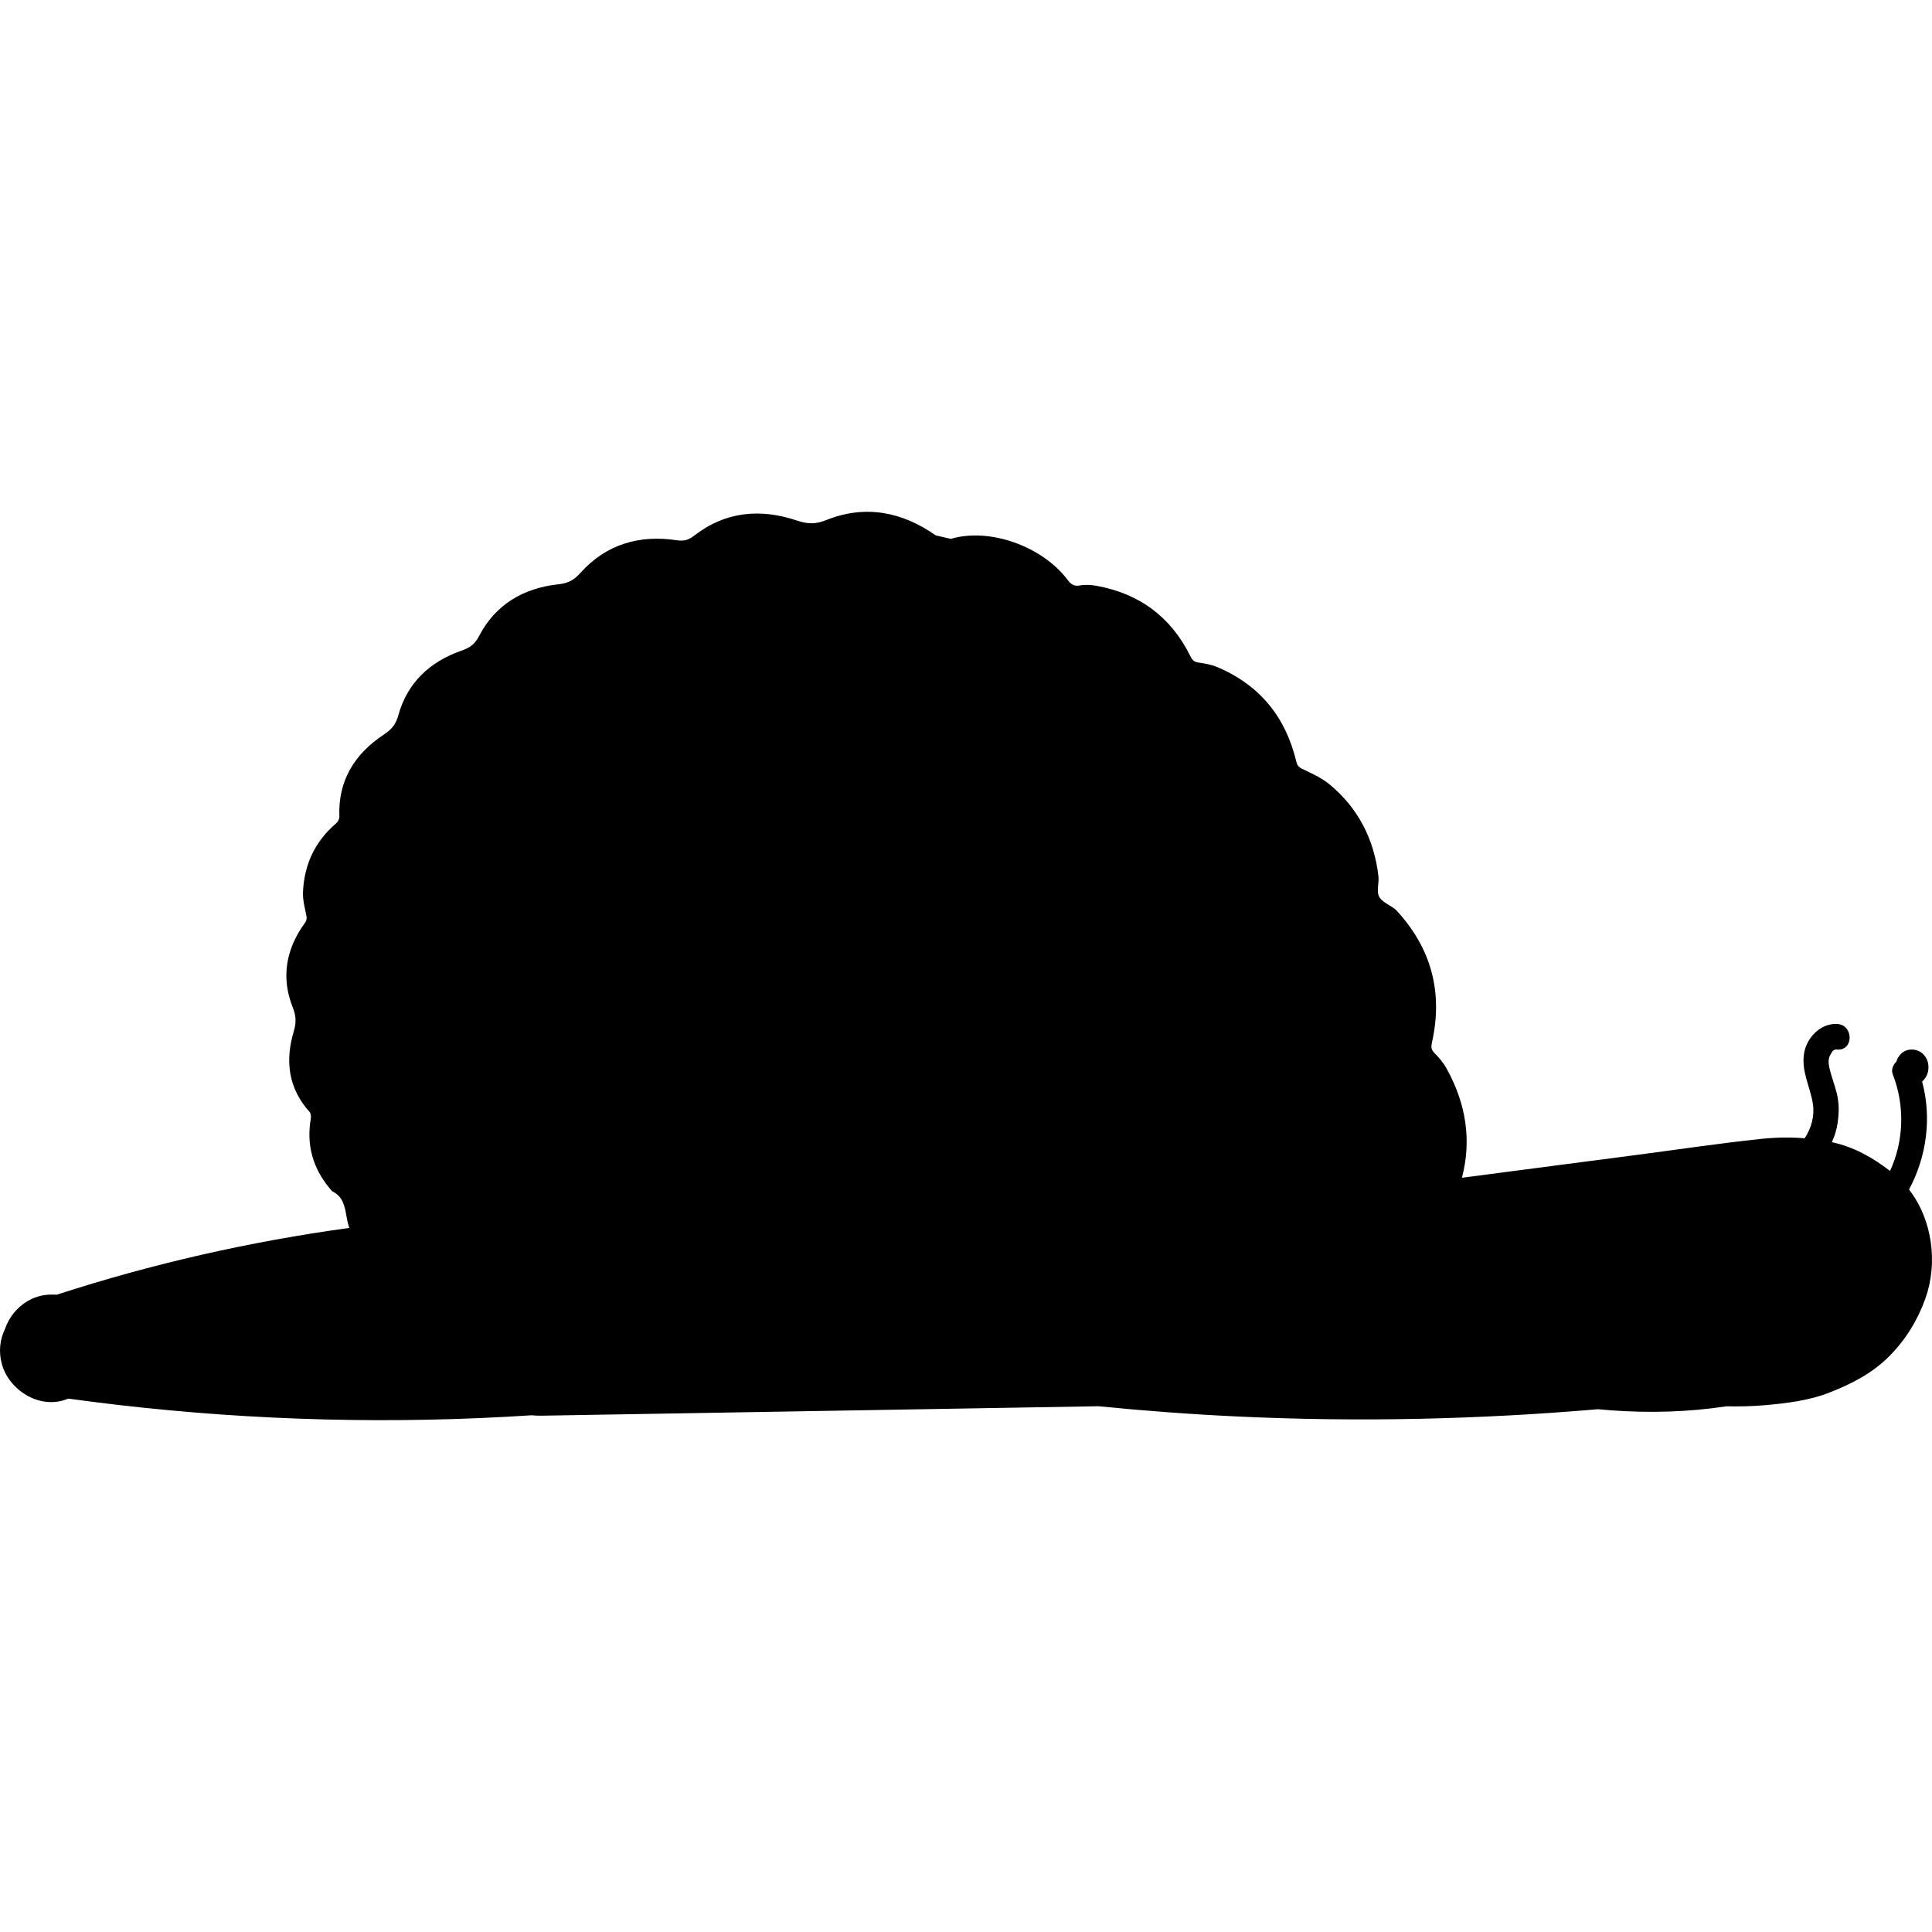 <?xml version="1.0" encoding="iso-8859-1"?>
<!-- Generator: Adobe Illustrator 16.0.0, SVG Export Plug-In . SVG Version: 6.00 Build 0)  -->
<!DOCTYPE svg PUBLIC "-//W3C//DTD SVG 1.1//EN" "http://www.w3.org/Graphics/SVG/1.1/DTD/svg11.dtd">
<svg version="1.1" id="Capa_1" xmlns="http://www.w3.org/2000/svg" xmlns:xlink="http://www.w3.org/1999/xlink" x="0px" y="0px"
	 width="556.98px" height="556.98px" viewBox="0 0 556.98 556.98" style="enable-background:new 0 0 556.98 556.98;"
	 xml:space="preserve">
<g>
	<g>
		<path d="M7.996,375.067c-3.077,1.804-5.431,4.704-6.557,8.078c-1.461,2.991-1.897,6.483-0.902,10.106
			c2.04,7.417,10.543,12.9,18.168,10.314c0.351-0.118,0.697-0.233,1.048-0.347c4.773,0.648,9.551,1.265,14.333,1.815
			c39.54,4.581,79.454,5.581,119.161,2.982c0.946,0.09,1.901,0.135,2.872,0.118c11.795-0.2,23.586-0.4,35.382-0.6
			c41.73-0.71,83.465-1.416,125.195-2.126c13.358,1.334,26.753,2.33,40.163,2.962c34.66,1.632,69.312,0.853,103.816-2.101
			c1.31,0.122,2.619,0.232,3.933,0.33c10.942,0.8,22.113,0.494,33.053-1.163c3.741,0.049,7.486,0.004,11.211-0.33
			c6.21-0.555,12.66-1.334,18.512-3.627c6.487-2.542,12.48-5.606,17.434-10.645c4.667-4.754,8.042-10.27,10.27-16.524
			c3.647-10.237,1.999-22.705-4.733-31.375c5.08-9.438,6.594-20.71,3.778-31.106c0.759-0.738,1.383-1.595,1.641-2.66
			c0.461-1.889,0.077-3.929-1.371-5.312c-1.746-1.669-4.778-1.771-6.471,0.073c-0.608,0.661-1.008,1.346-1.229,2.142
			c-0.979,0.931-1.542,2.358-1.036,3.647c3.521,8.964,3.223,19.209-0.783,27.866c-4.994-3.876-10.502-6.968-16.781-8.303
			c0.812-1.758,1.387-3.618,1.669-5.528c0.347-2.366,0.437-4.586,0.073-6.952c-0.376-2.469-1.302-4.766-1.975-7.156
			c-0.449-1.6-1.118-3.741-0.331-5.288c0.266-0.521,0.649-1.301,1.032-1.529c0.531-0.318,0.507-0.273,1.106-0.237
			c4.757,0.307,4.729-7.082,0-7.385c-4.66-0.298-8.679,3.741-9.519,8.152c-1.024,5.386,1.701,9.755,2.484,14.912
			c0.53,3.468-0.449,6.981-2.37,9.882c-4.203-0.339-8.413-0.261-12.66,0.191c-12.118,1.29-24.203,3.102-36.288,4.68
			c-12.203,1.596-24.41,3.187-36.614,4.782c-4.414,0.575-8.829,1.154-13.247,1.729c2.786-10.648,1.313-21.199-4.513-31.632
			c-0.886-1.587-2.117-3.035-3.411-4.325c-0.975-0.979-0.999-1.778-0.714-3.056c3.207-14.357-0.135-27.013-10.086-37.886
			c-0.208-0.225-0.428-0.445-0.673-0.628c-1.555-1.171-3.737-2.028-4.509-3.582c-0.775-1.567,0.054-3.852-0.167-5.777
			c-1.224-10.661-5.806-19.641-14.084-26.504c-2.313-1.917-5.206-3.186-7.948-4.521c-1.02-0.498-1.391-1-1.645-2.056
			c-3.047-12.787-10.469-21.995-22.627-27.185c-1.727-0.739-3.656-1.122-5.528-1.363c-1.294-0.167-1.832-0.73-2.375-1.828
			c-5.594-11.313-14.668-18.062-27.062-20.302c-1.555-0.282-3.235-0.392-4.77-0.106c-1.759,0.326-2.632-0.367-3.599-1.645
			c-7.295-9.653-22.371-15.039-33.452-11.84c-0.065,0.021-0.126,0.037-0.188,0.049c-1.444-0.347-2.896-0.682-4.354-0.996
			c-9.706-6.838-20.347-8.902-31.53-4.431c-3.195,1.277-5.402,1.179-8.507,0.139c-10.441-3.505-20.547-2.644-29.511,4.3
			c-1.706,1.318-2.975,1.709-5.133,1.387c-10.771-1.616-20.314,1.146-27.703,9.363c-1.893,2.105-3.505,3.027-6.353,3.333
			c-10.057,1.081-18.168,5.769-22.921,14.941c-1.277,2.464-2.746,3.378-5.157,4.227c-9.041,3.187-15.528,9.225-18.111,18.613
			c-0.751,2.734-1.995,4.092-4.251,5.598c-8.352,5.561-13.179,13.228-12.742,23.652c0.024,0.625-0.433,1.461-0.935,1.885
			c-6.1,5.222-9.229,11.897-9.555,19.833c-0.09,2.163,0.461,4.378,0.934,6.524c0.22,0.996,0.147,1.62-0.465,2.469
			c-5.386,7.462-6.847,15.646-3.427,24.23c1.028,2.583,1.032,4.452,0.261,7.047c-2.484,8.38-1.546,16.291,4.586,23.089
			c0.379,0.424,0.465,1.317,0.359,1.938c-1.285,7.491,0.53,14.133,5.34,19.984c0.311,0.379,0.612,0.832,1.02,1.052
			c2.795,1.502,3.399,3.917,3.889,6.937c0.2,1.228,0.481,2.407,0.836,3.541c-28.609,3.913-56.883,10.327-84.329,19.254
			C13.479,373.072,10.807,373.423,7.996,375.067z"/>
	</g>
</g>
<g>
</g>
<g>
</g>
<g>
</g>
<g>
</g>
<g>
</g>
<g>
</g>
<g>
</g>
<g>
</g>
<g>
</g>
<g>
</g>
<g>
</g>
<g>
</g>
<g>
</g>
<g>
</g>
<g>
</g>
</svg>
